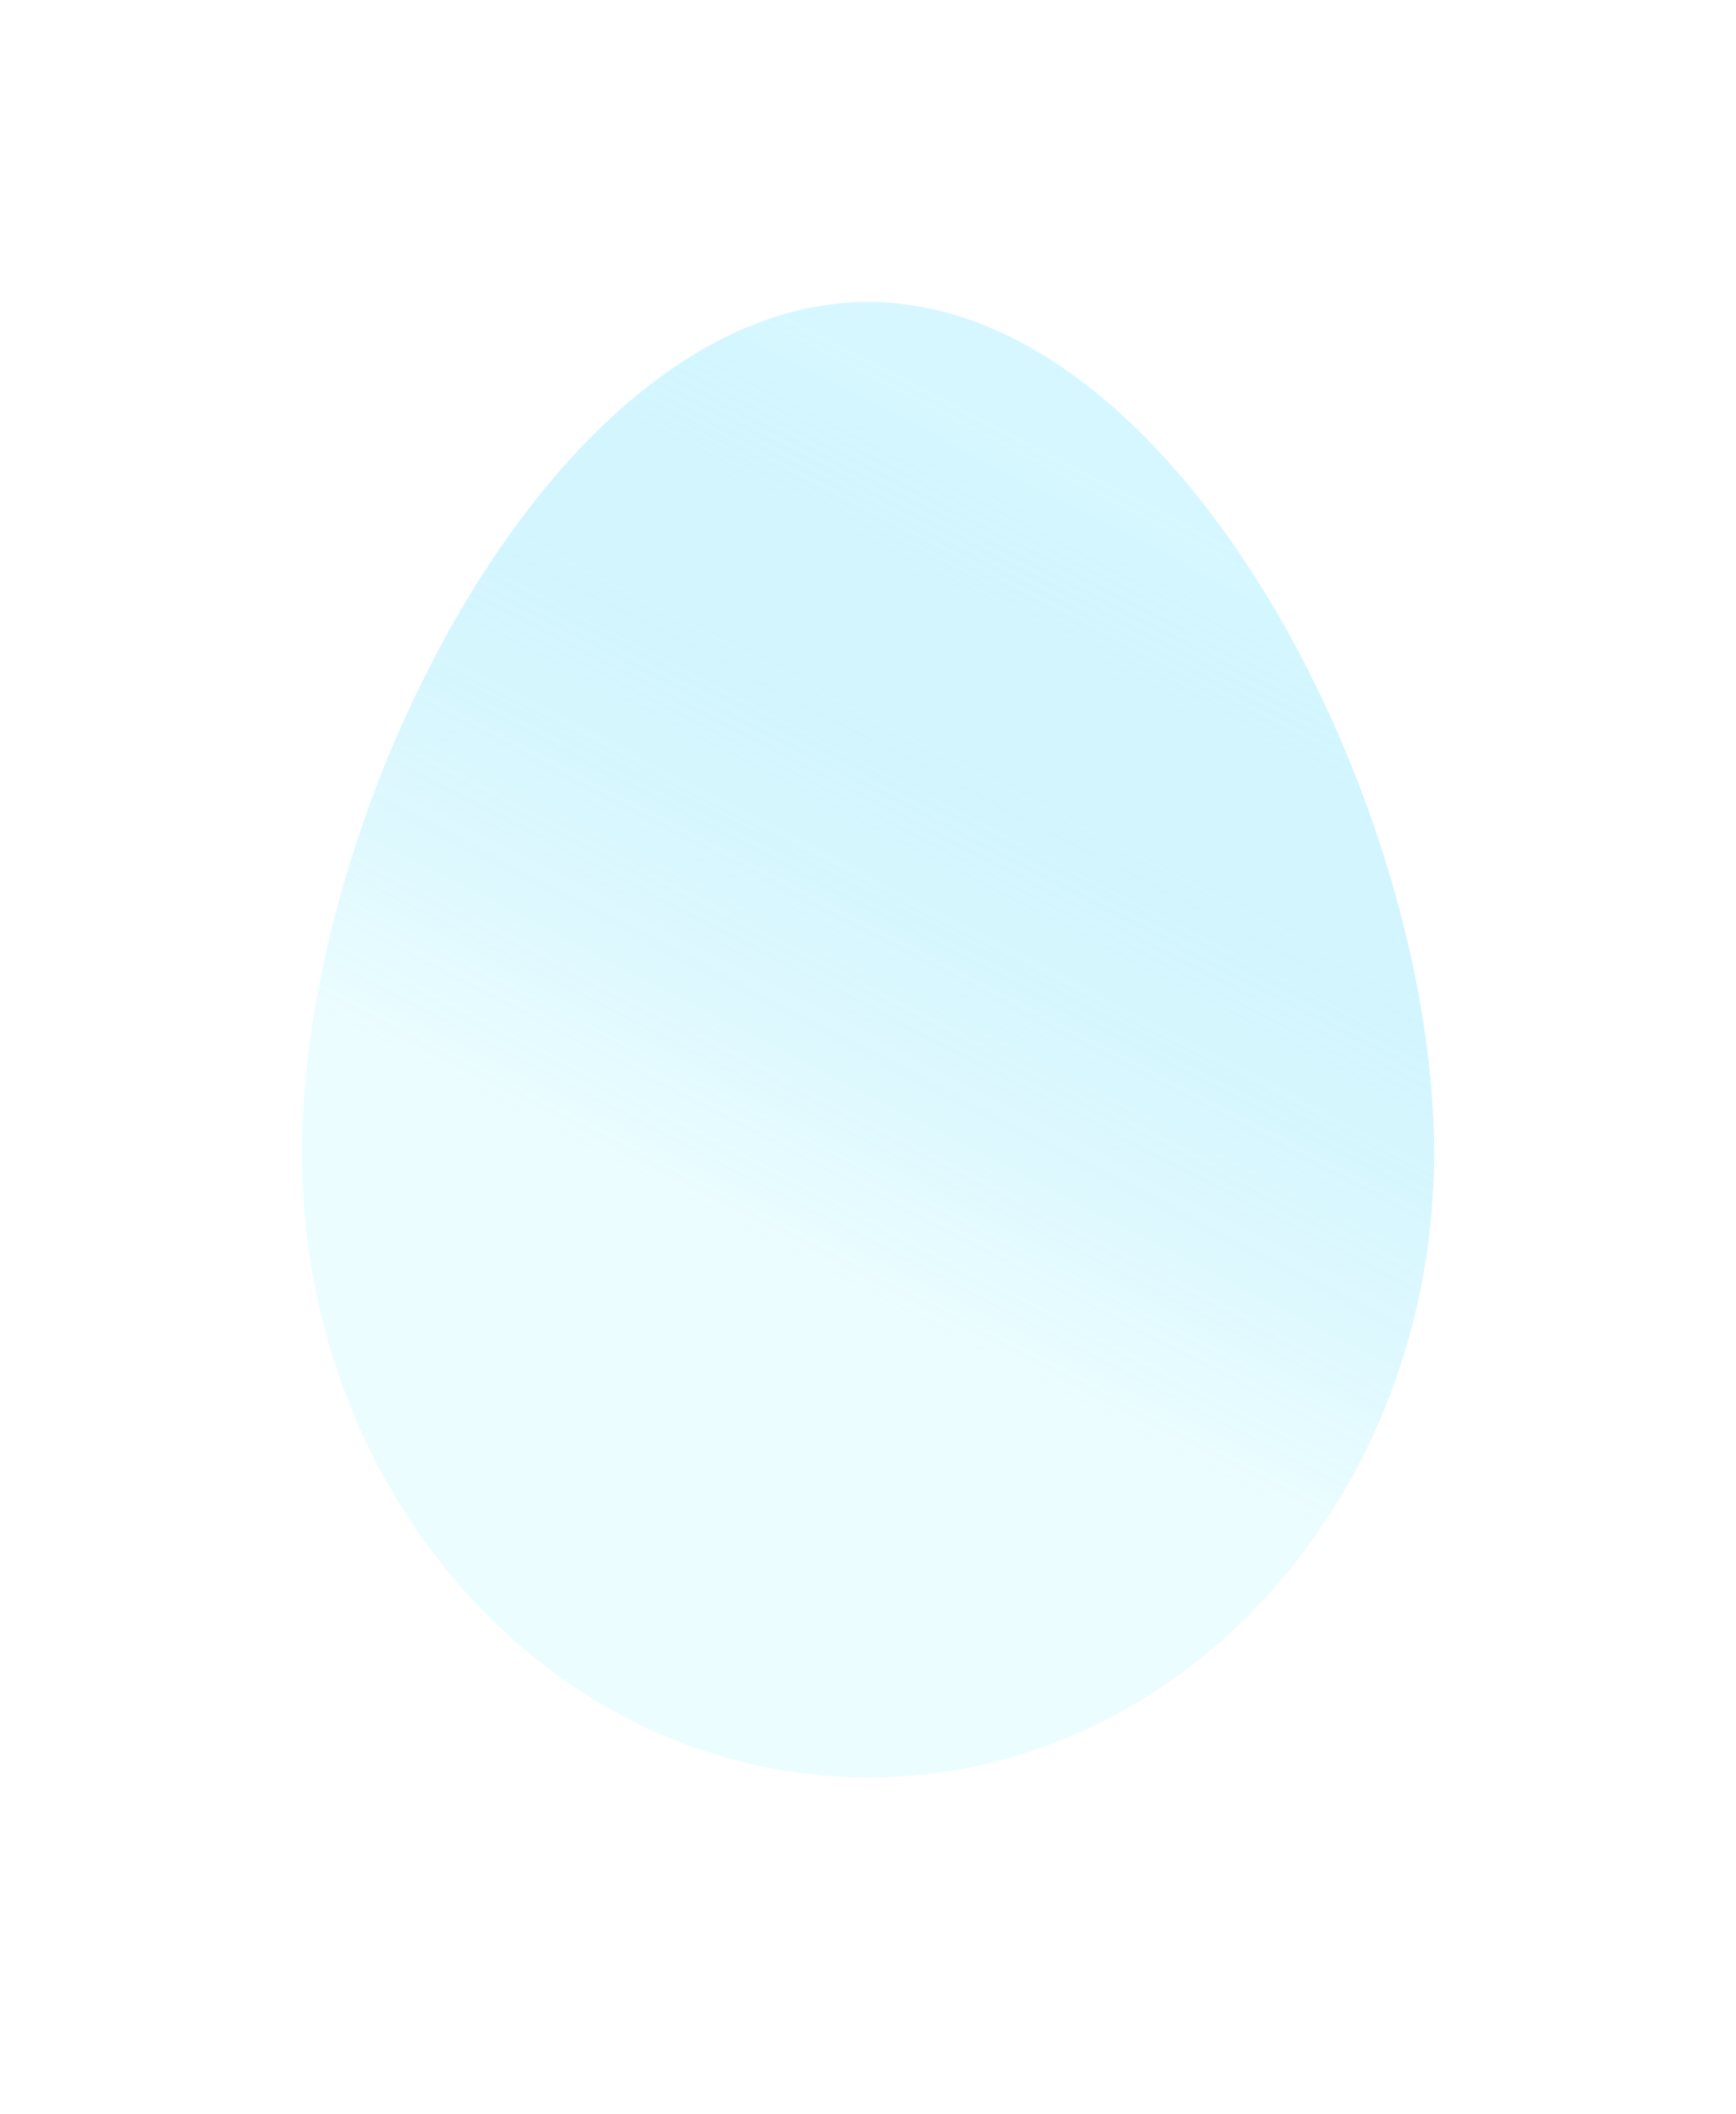 <svg width="23" height="28" viewBox="0 0 23 28" fill="none" xmlns="http://www.w3.org/2000/svg">
<g filter="url(#filter0_d_23_1133)">
<path d="M19 13.27C19 17.837 15.642 21.54 11.5 21.54C7.358 21.54 4 17.837 4 13.27C4 8.703 7.358 2 11.5 2C15.642 2 19 8.703 19 13.27Z" fill="#ECFDFF"/>
<path d="M19 13.27C19 17.837 15.642 21.54 11.5 21.54C7.358 21.54 4 17.837 4 13.27C4 8.703 7.358 2 11.5 2C15.642 2 19 8.703 19 13.27Z" fill="url(#paint0_linear_23_1133)" fill-opacity="0.3"/>
</g>
<defs>
<filter id="filter0_d_23_1133" x="0" y="0" width="23" height="27.54" filterUnits="userSpaceOnUse" color-interpolation-filters="sRGB">
<feFlood flood-opacity="0" result="BackgroundImageFix"/>
<feColorMatrix in="SourceAlpha" type="matrix" values="0 0 0 0 0 0 0 0 0 0 0 0 0 0 0 0 0 0 127 0" result="hardAlpha"/>
<feOffset dy="2"/>
<feGaussianBlur stdDeviation="2"/>
<feComposite in2="hardAlpha" operator="out"/>
<feColorMatrix type="matrix" values="0 0 0 0 0 0 0 0 0 0.251 0 0 0 0 0.62 0 0 0 0.05 0"/>
<feBlend mode="normal" in2="BackgroundImageFix" result="effect1_dropShadow_23_1133"/>
<feBlend mode="normal" in="SourceGraphic" in2="effect1_dropShadow_23_1133" result="shape"/>
</filter>
<linearGradient id="paint0_linear_23_1133" x1="15.827" y1="5" x2="10.763" y2="14.797" gradientUnits="userSpaceOnUse">
<stop stop-color="#A2E9FF"/>
<stop offset="1" stop-color="#00B5EE" stop-opacity="0"/>
</linearGradient>
</defs>
</svg>
